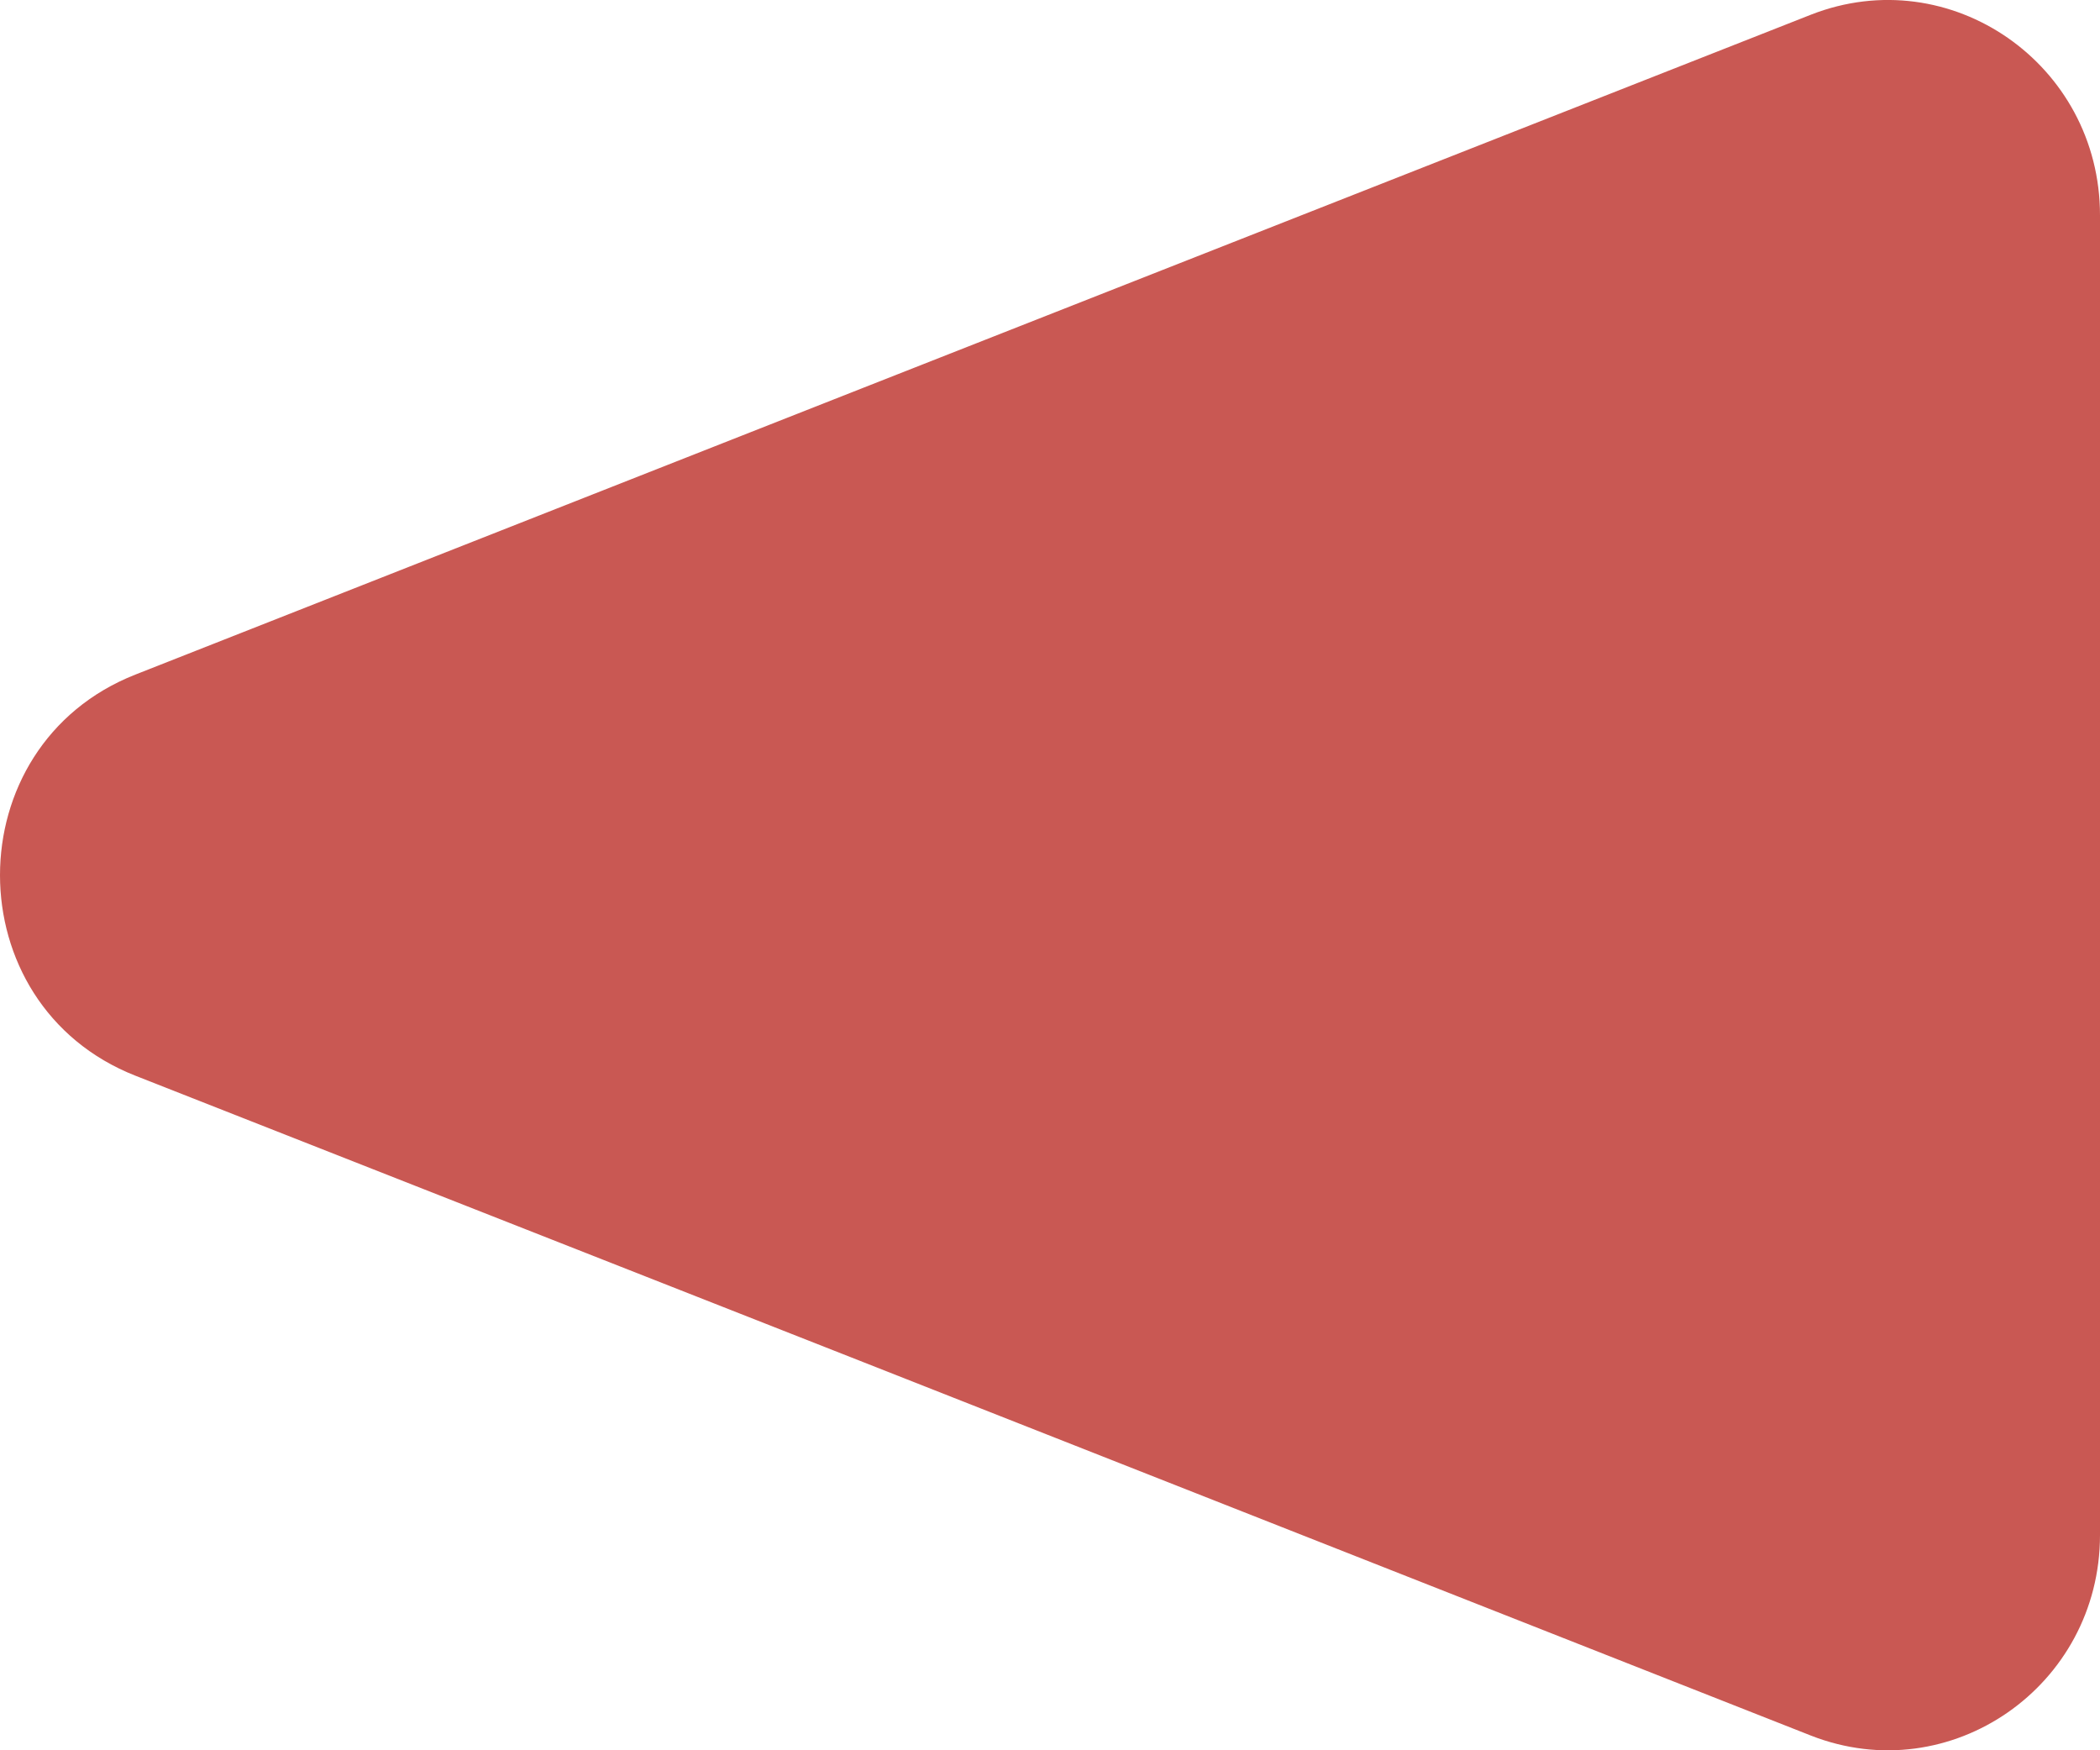 <?xml version="1.0" encoding="utf-8"?>
<!-- Generator: Adobe Illustrator 23.0.3, SVG Export Plug-In . SVG Version: 6.00 Build 0)  -->
<svg version="1.0" id="Layer_1" xmlns="http://www.w3.org/2000/svg" xmlns:xlink="http://www.w3.org/1999/xlink" x="0px" y="0px"
	 width="6px" height="5px" viewBox="0 0 6 5" enable-background="new 0 0 6 5" xml:space="preserve">
<g id="SCREEN_INFO">
	<g id="XMLID_69_">
		<path fill="#C95853" d="M6,2.5v1.885C6,4.817,5.572,5.114,5.174,4.958L2.466,3.891L0.387,3.073
			c-0.516-0.203-0.516-0.943,0-1.146l2.079-0.819l2.708-1.066C5.572-0.114,6,0.183,6,0.615V2.5z"/>
	</g>
</g>
</svg>
